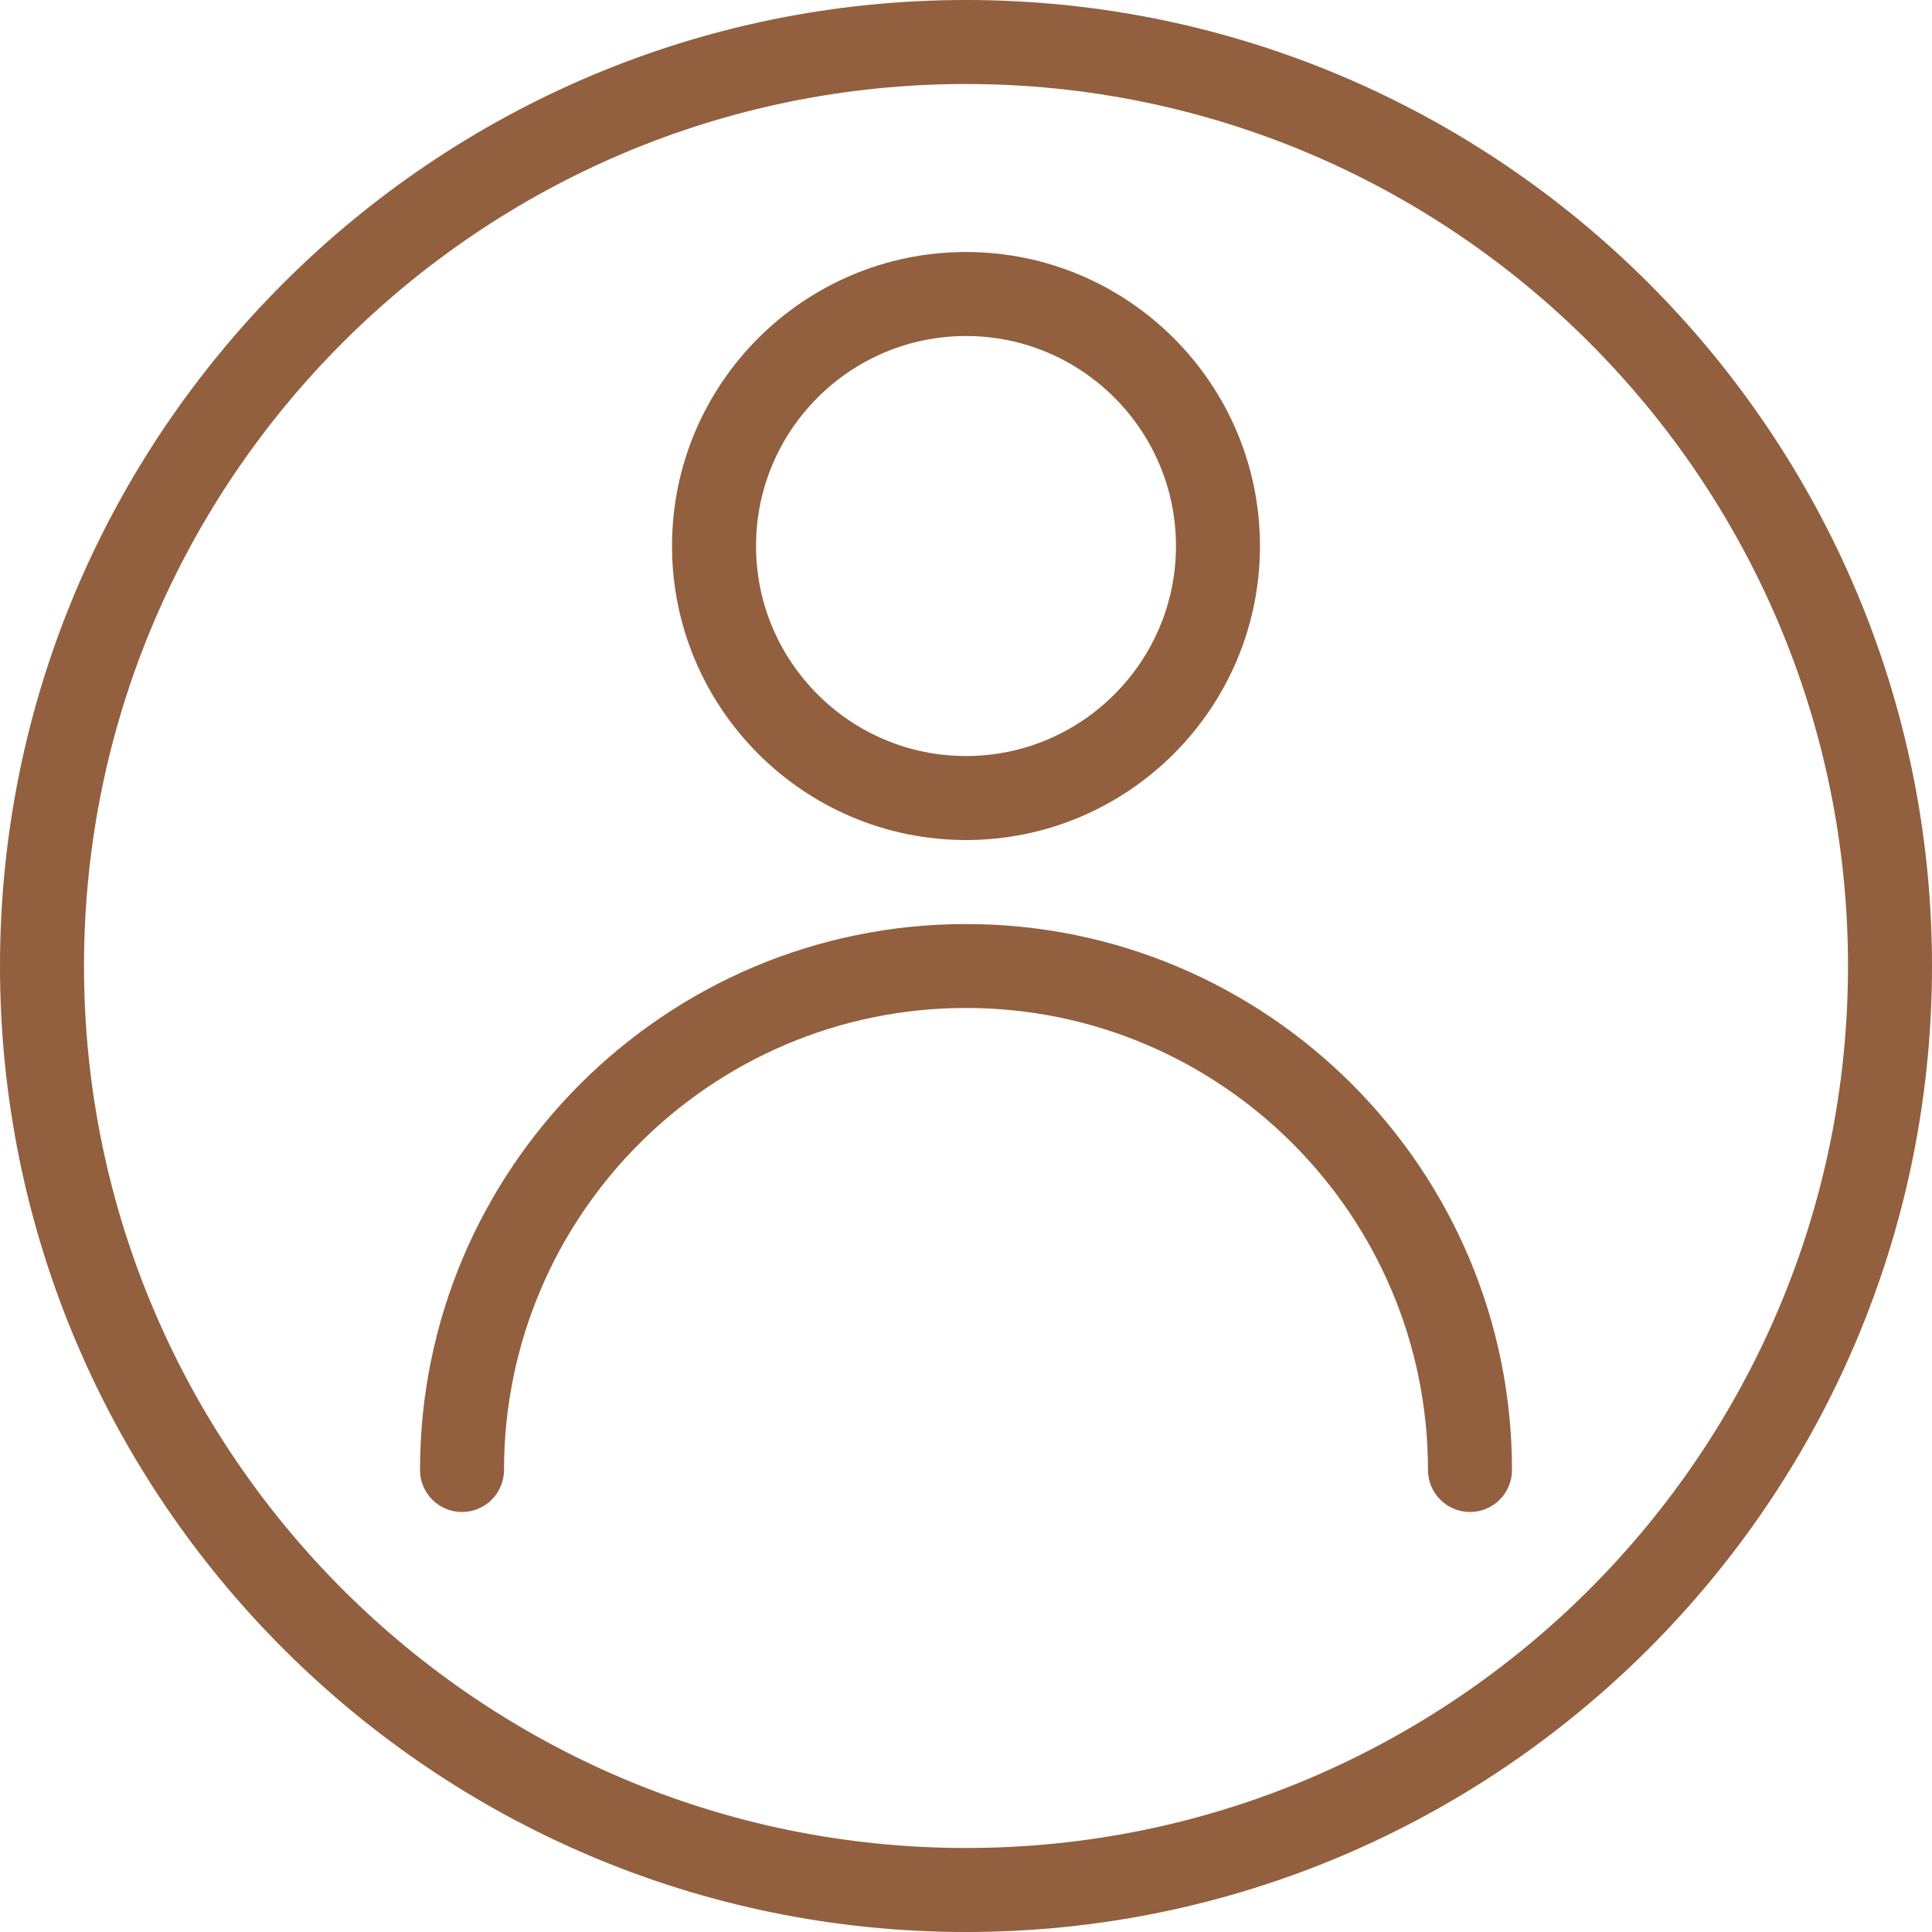 <svg width="25" height="25" viewBox="0 0 25 25" fill="none" xmlns="http://www.w3.org/2000/svg">
<path d="M12.5 0C19.392 0 25 5.608 25 12.5C25 19.392 19.392 25 12.5 25C5.608 25 -2.1461e-05 19.392 -2.1461e-05 12.5C-2.1461e-05 5.608 5.608 0 12.5 0ZM12.5 23.913C18.794 23.913 23.913 18.794 23.913 12.5C23.913 6.207 18.794 1.087 12.5 1.087C6.207 1.087 1.087 6.207 1.087 12.5C1.087 18.794 6.207 23.913 12.5 23.913Z" fill="#92603F"/>
<path d="M12.5 11.957C16.396 11.957 19.565 15.126 19.565 19.022C19.565 19.322 19.322 19.565 19.022 19.565C18.722 19.565 18.478 19.322 18.478 19.022C18.478 15.725 15.797 13.043 12.5 13.043C9.203 13.043 6.522 15.725 6.522 19.022C6.522 19.322 6.278 19.565 5.978 19.565C5.678 19.565 5.435 19.322 5.435 19.022C5.435 15.126 8.604 11.957 12.5 11.957Z" fill="#92603F"/>
<path d="M12.5 3.261C14.598 3.261 16.304 4.967 16.304 7.065C16.304 9.163 14.598 10.87 12.5 10.87C10.402 10.87 8.696 9.163 8.696 7.065C8.696 4.967 10.402 3.261 12.5 3.261ZM12.5 9.783C13.998 9.783 15.217 8.563 15.217 7.065C15.217 5.567 13.998 4.348 12.5 4.348C11.002 4.348 9.783 5.567 9.783 7.065C9.783 8.563 11.002 9.783 12.5 9.783Z" fill="#92603F"/>
</svg>

